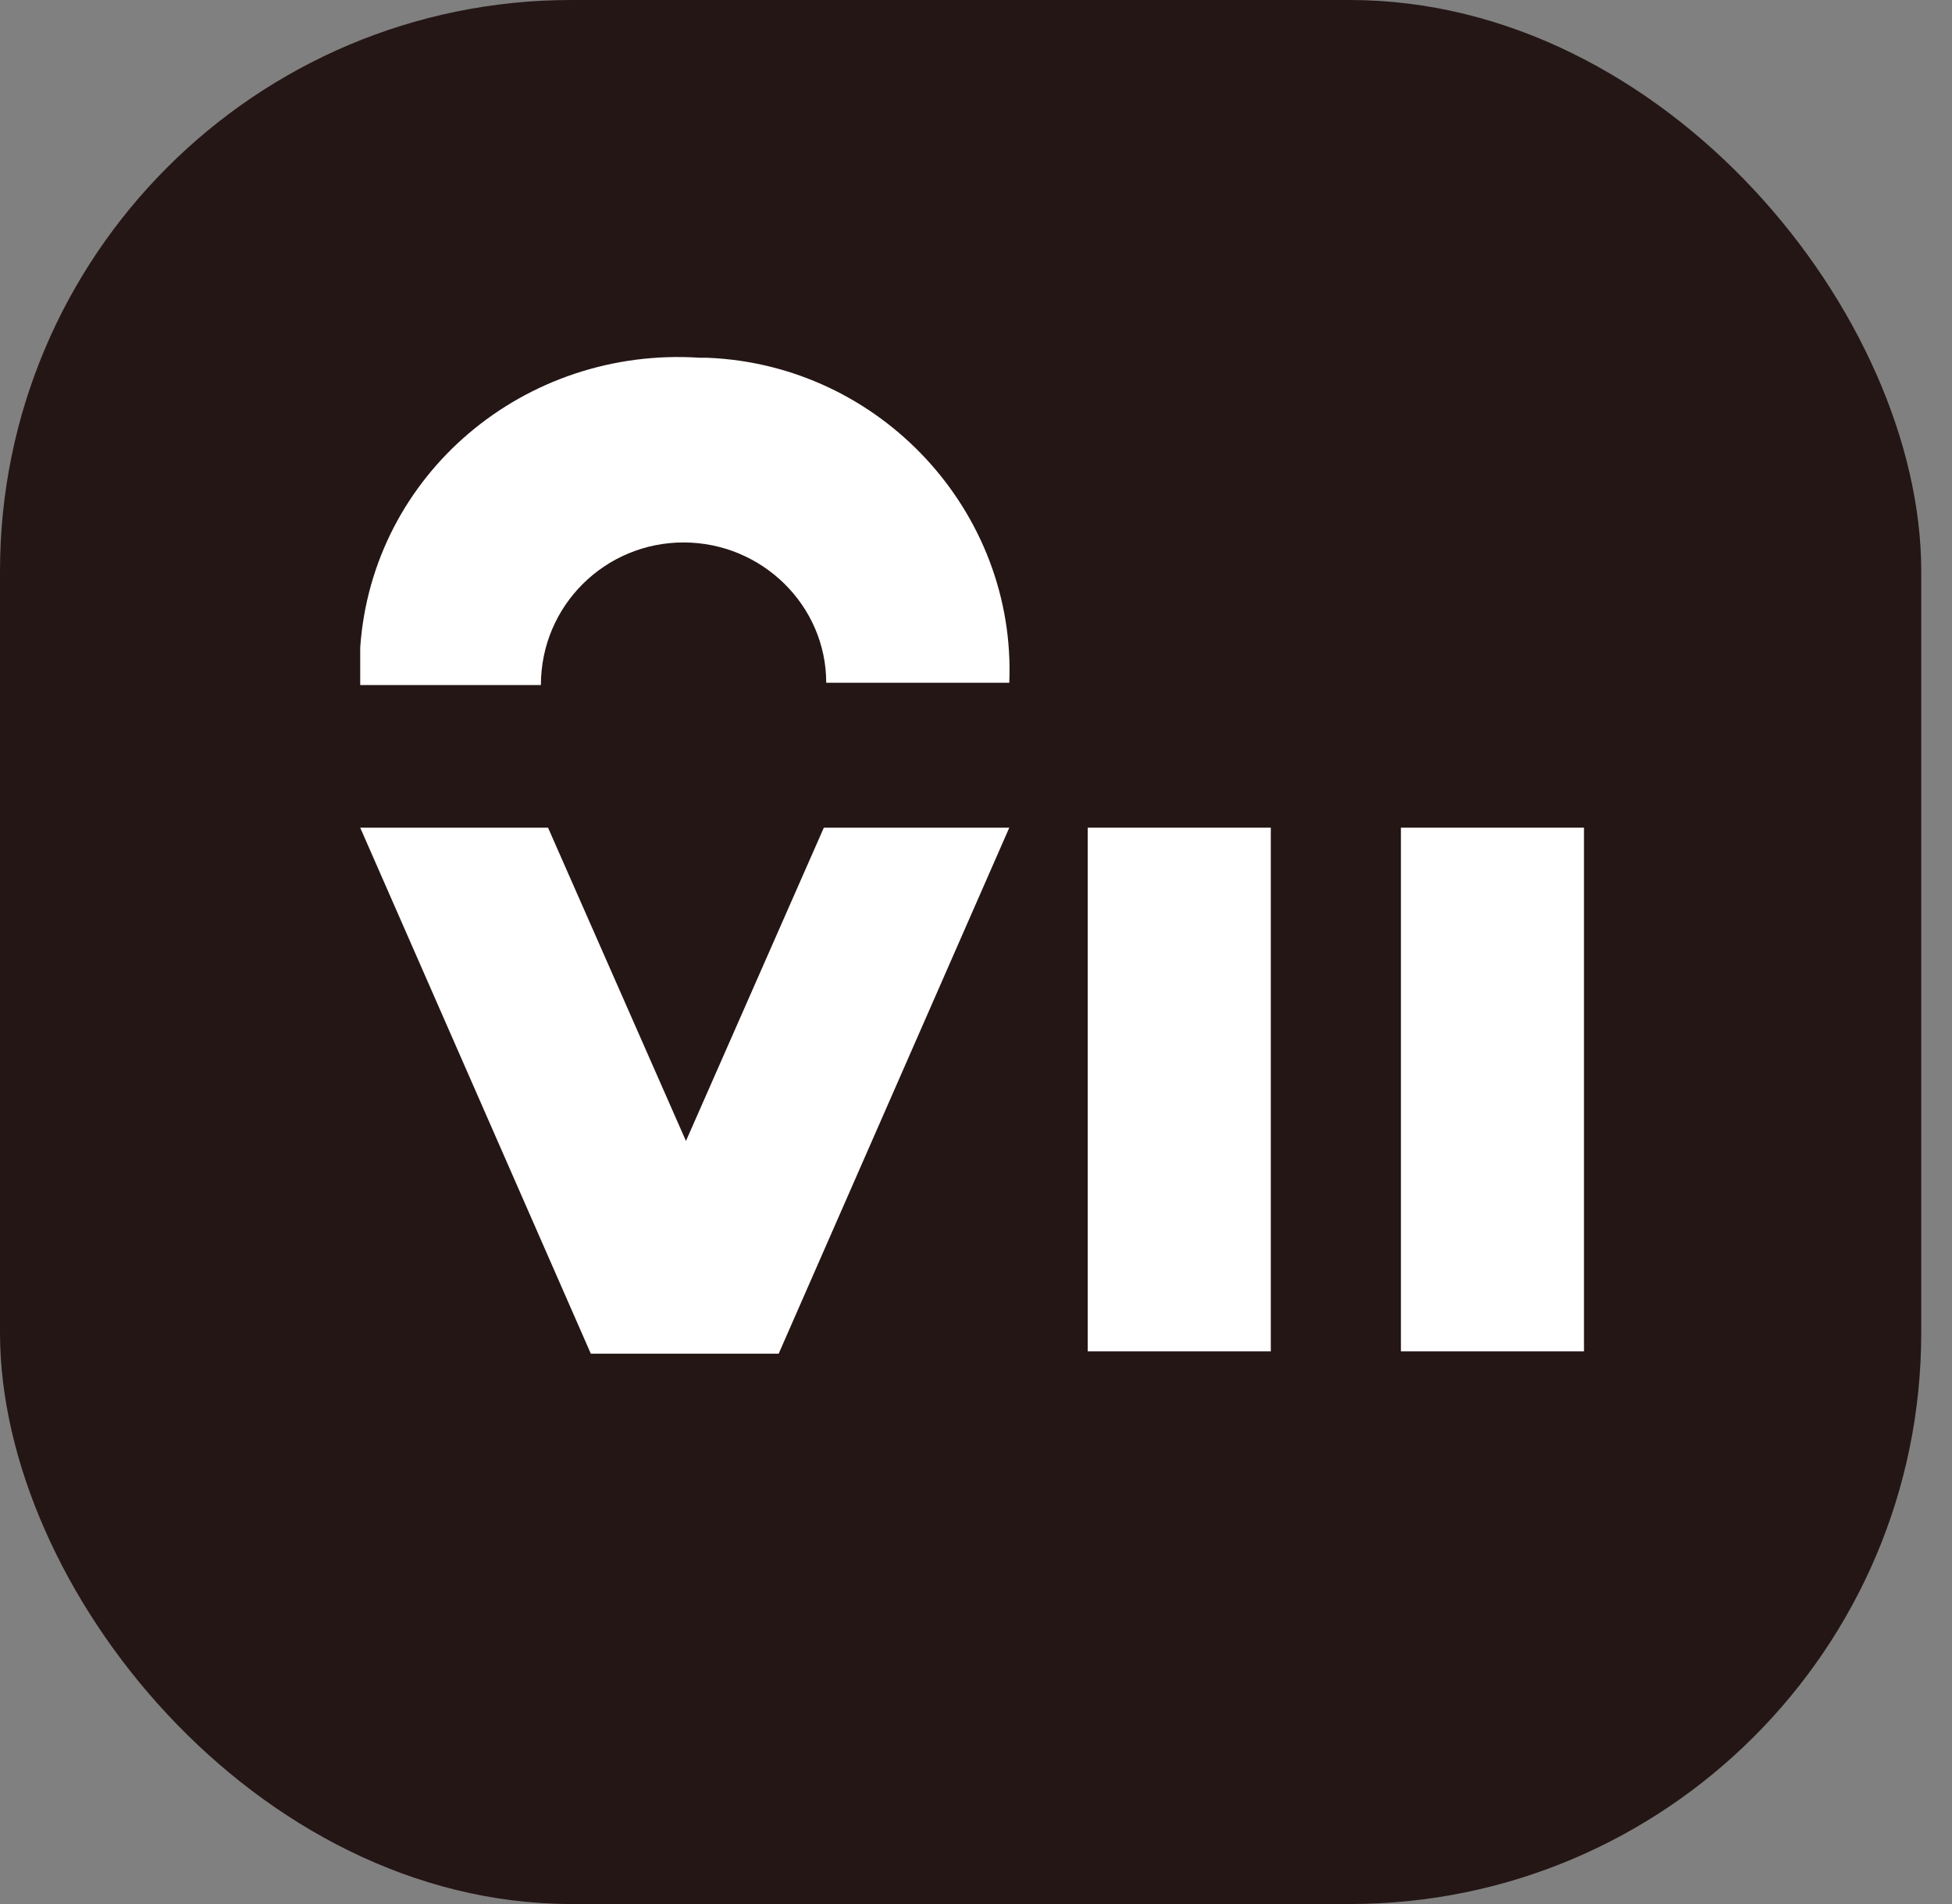 <svg width="41" height="40" viewBox="0 0 41 40" fill="none" xmlns="http://www.w3.org/2000/svg">
<rect x="0" y="0" width="41" height="40" fill="#808080" stroke="none"/>
<rect width="40.354" height="40" rx="12" fill="#251616"/>
<path d="M14.408 23.97L11.511 17.388H7.566L12.41 28.439H16.355L21.199 17.388H17.304L14.408 23.97Z" fill="white"/>
<path d="M14.357 11.396C16.005 11.396 17.354 12.722 17.354 14.343H21.199C21.348 10.757 18.502 7.663 14.857 7.516C14.807 7.516 14.757 7.516 14.707 7.516C11.012 7.27 7.816 9.971 7.566 13.606C7.566 13.655 7.566 13.704 7.566 13.753C7.566 13.95 7.566 14.195 7.566 14.392H11.361C11.361 12.722 12.71 11.396 14.357 11.396Z" fill="white"/>
<path d="M26.692 17.388H22.847V28.39H26.692V17.388Z" fill="white"/>
<path d="M33.27 17.388H29.425V28.39H33.27V17.388Z" fill="white"/>
</svg>
